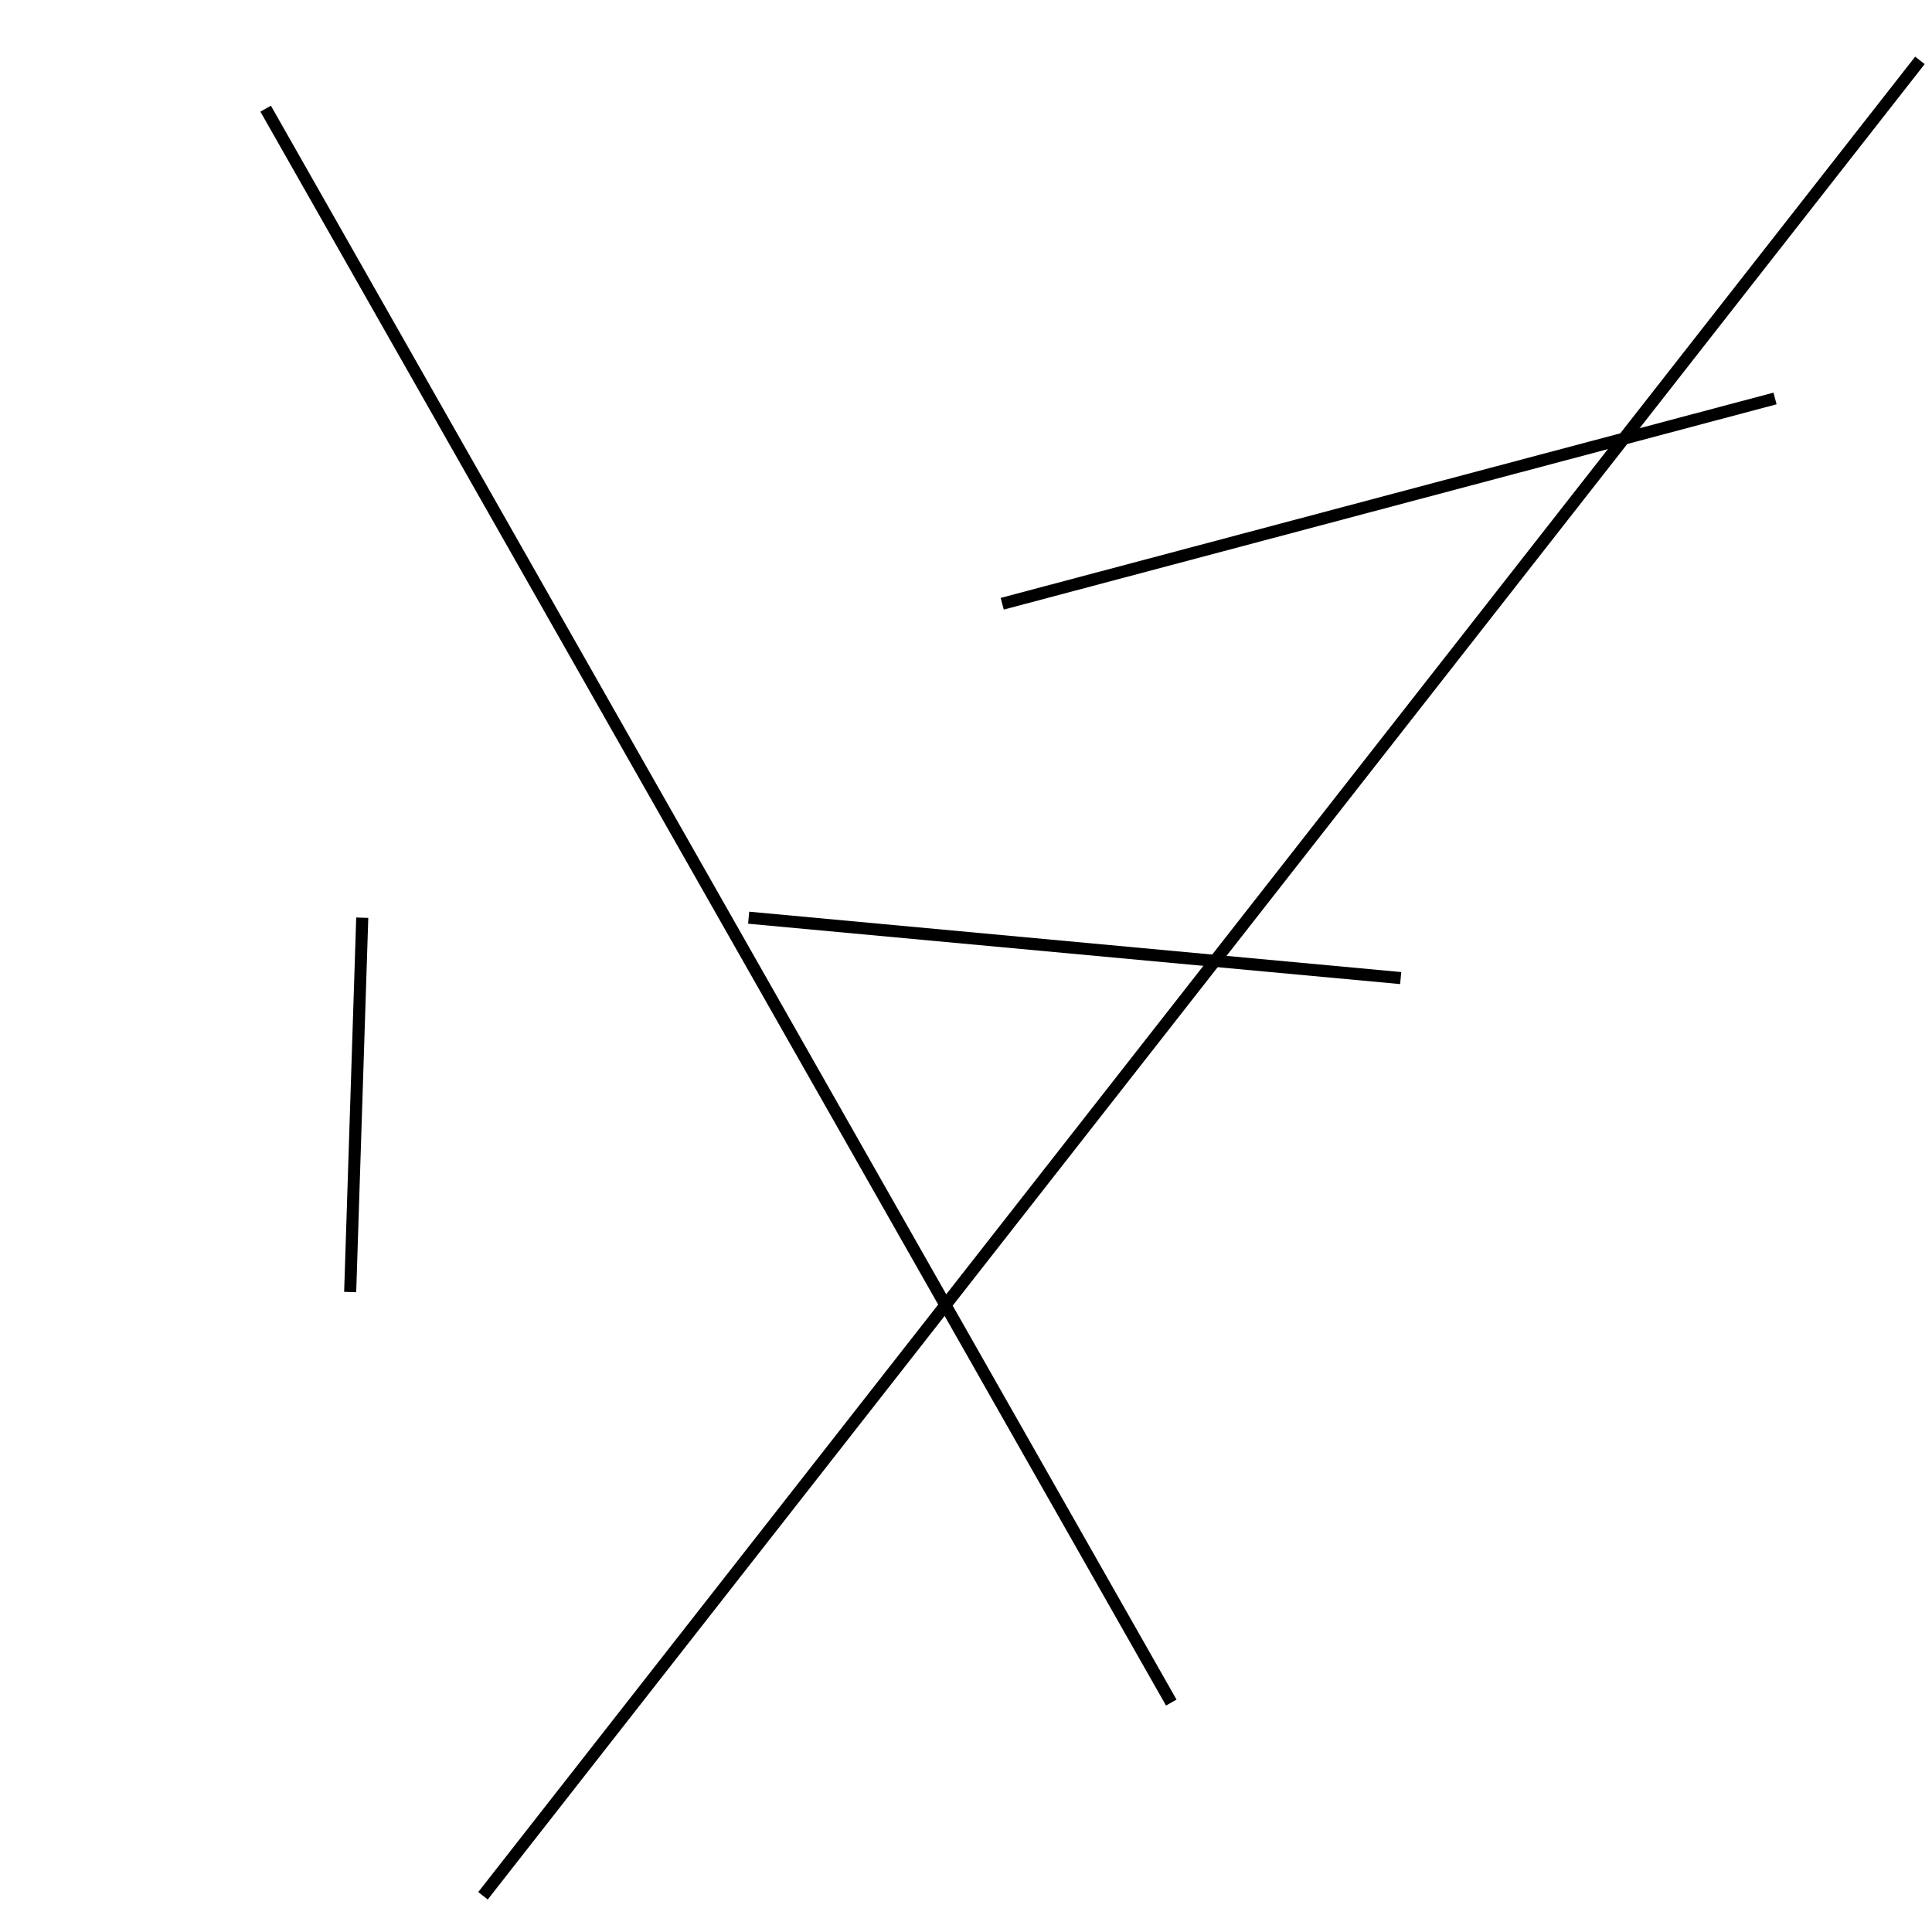 <?xml version="1.0" encoding="utf-8" ?>
<svg baseProfile="full" height="160" version="1.1" width="160" xmlns="http://www.w3.org/2000/svg" xmlns:ev="http://www.w3.org/2001/xml-events" xmlns:xlink="http://www.w3.org/1999/xlink"><defs /><line stroke="black" stroke-width="1" x1="159" x2="40" y1="5" y2="157" /><line stroke="black" stroke-width="1" x1="62" x2="116" y1="76" y2="81" /><line stroke="black" stroke-width="1" x1="29" x2="30" y1="107" y2="76" /><line stroke="black" stroke-width="1" x1="22" x2="97" y1="9" y2="141" /><line stroke="black" stroke-width="1" x1="83" x2="147" y1="50" y2="33" /></svg>